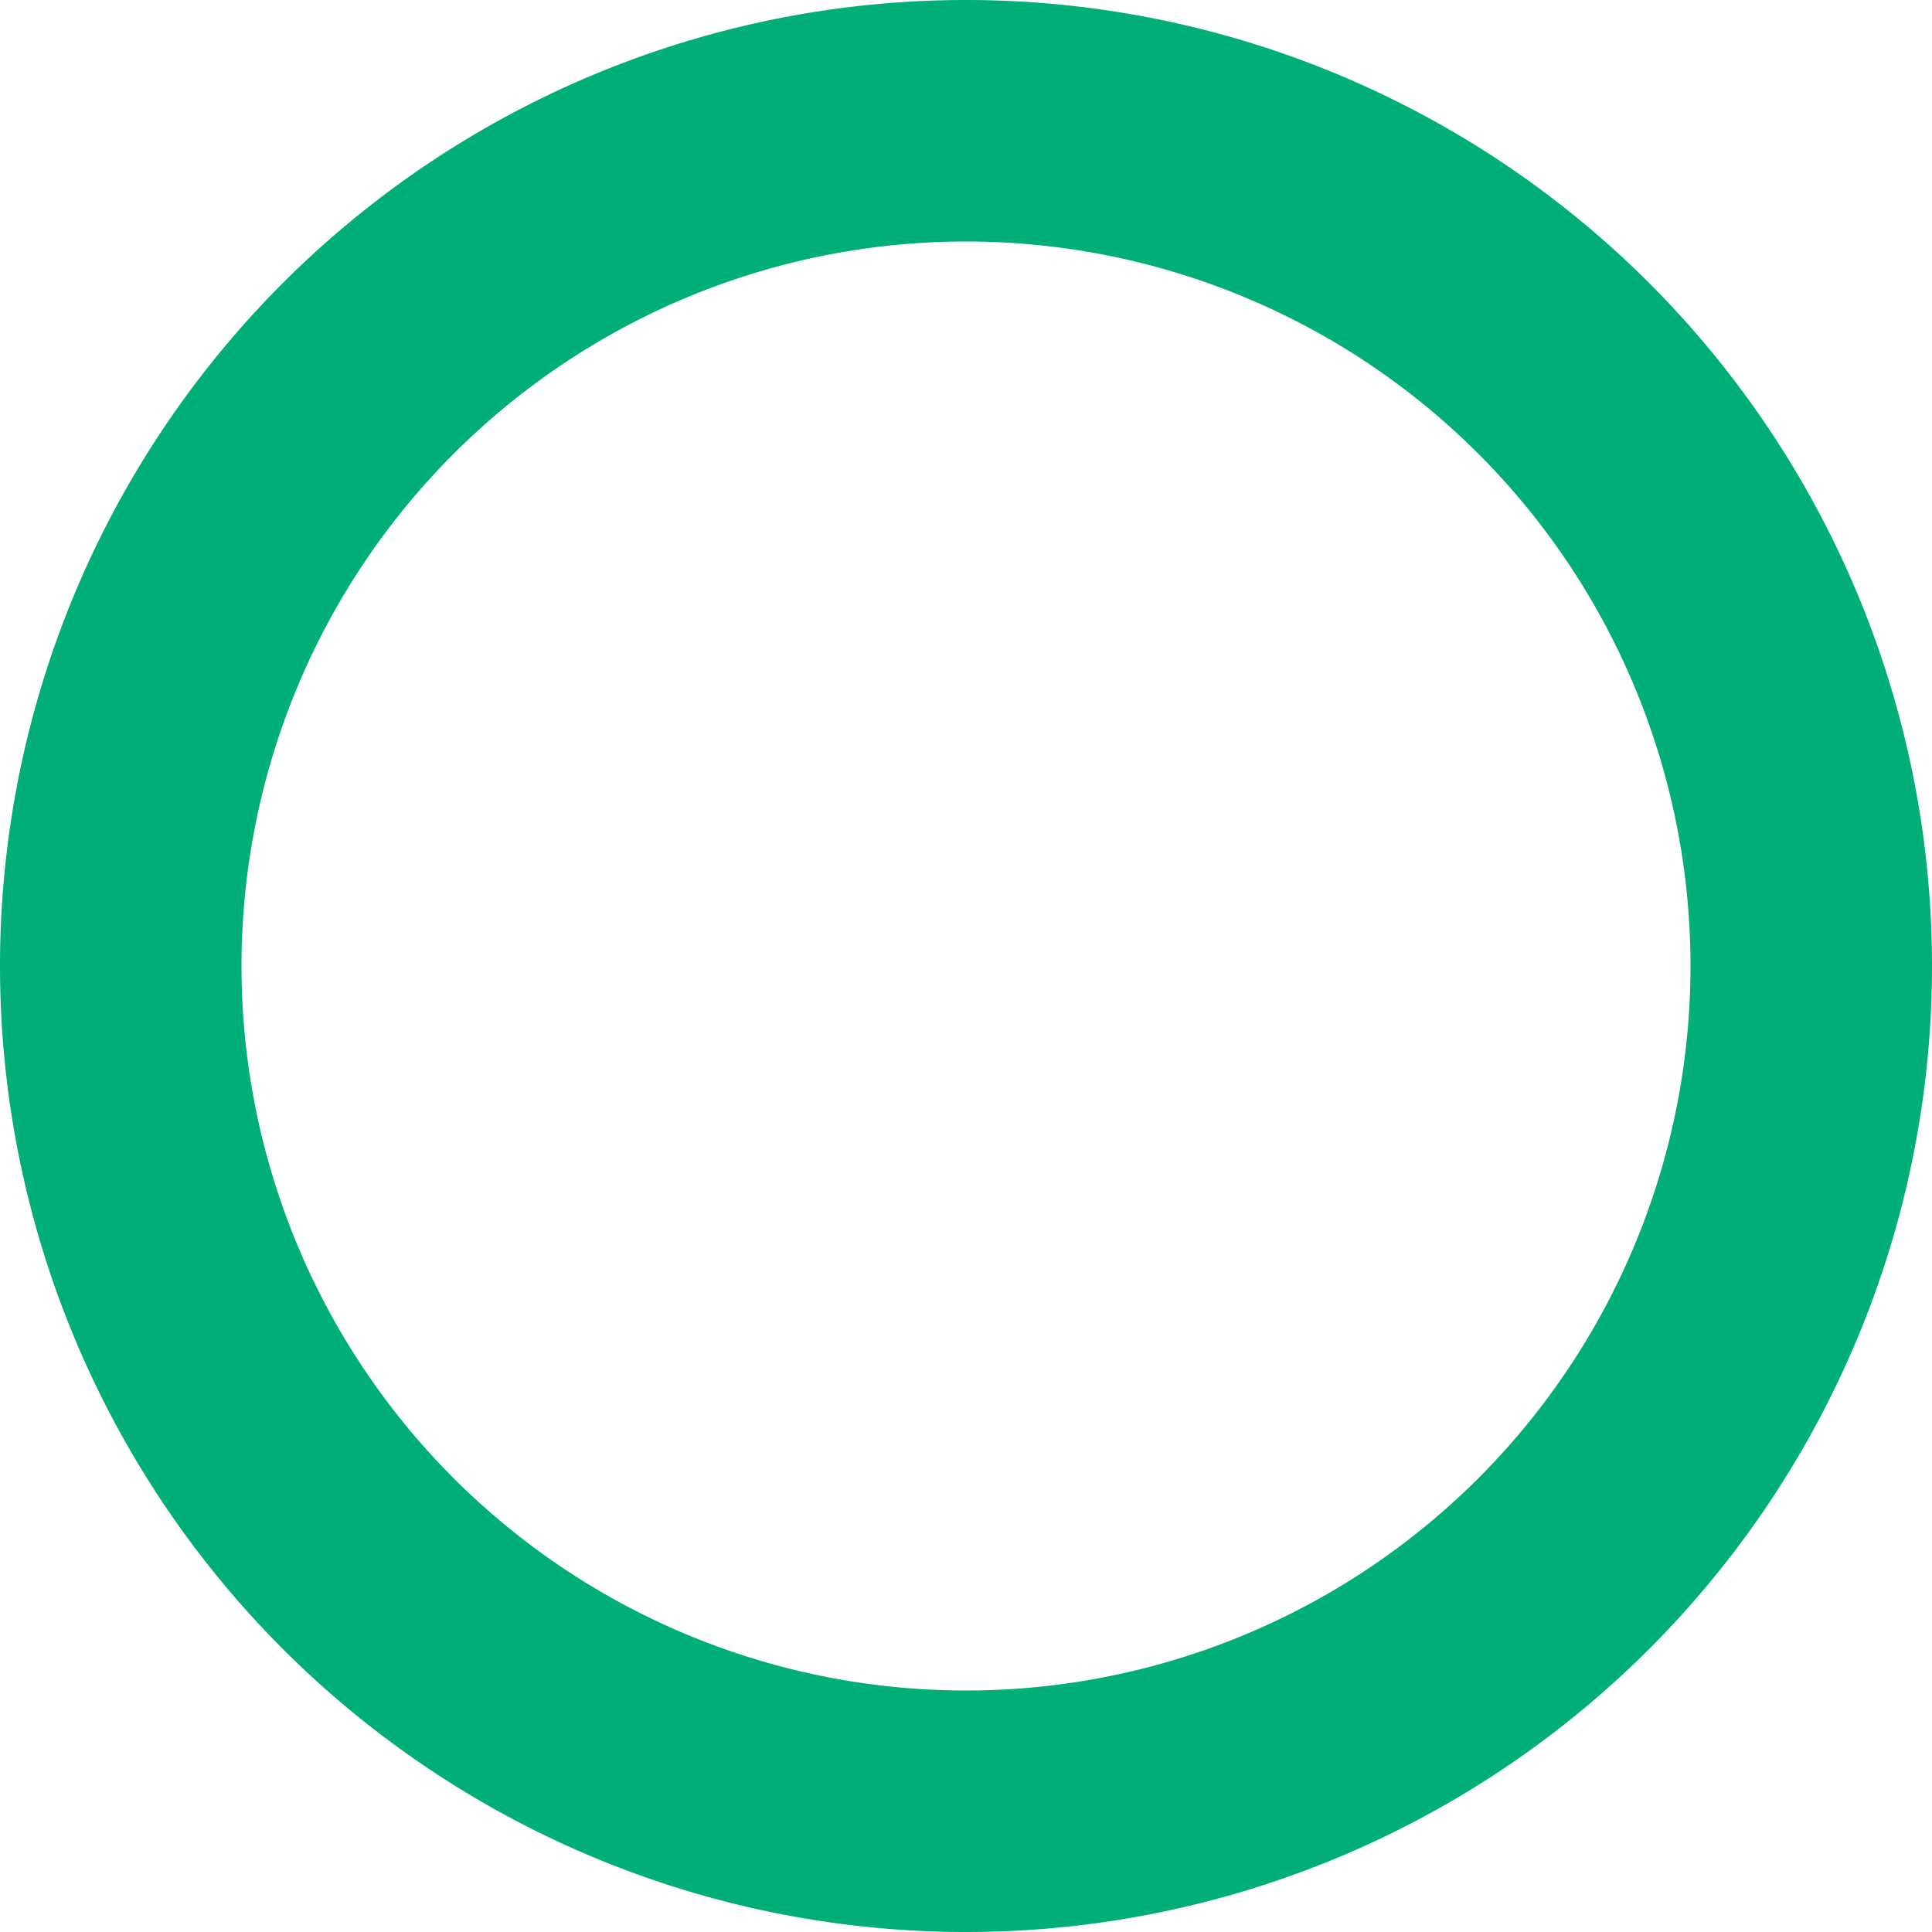<?xml version="1.0" encoding="UTF-8" standalone="no"?>
<svg
   xmlns:dc="http://purl.org/dc/elements/1.1/"
   xmlns:cc="http://creativecommons.org/ns#"
   xmlns:rdf="http://www.w3.org/1999/02/22-rdf-syntax-ns#"
   xmlns:svg="http://www.w3.org/2000/svg"
   xmlns="http://www.w3.org/2000/svg"
   id="svg34"
   version="1.1"
   width="16"
   height="16">
  <defs
     id="defs22">
    <linearGradient
       x1="7.467"
       y1="2.165"
       x2="7.467"
       gradientUnits="userSpaceOnUse"
       y2="11.901"
       id="d">
      <stop
         id="stop2"
         offset="0"
         stop-color="#8eae68" />
      <stop
         id="stop4"
         offset="1"
         stop-color="#7c8d67" />
    </linearGradient>
    <linearGradient
       x1="7.467"
       y1="2.165"
       x2="7.467"
       gradientUnits="userSpaceOnUse"
       y2="11.901"
       id="c">
      <stop
         id="stop7"
         offset="0"
         stop-color="#cbccc8" />
      <stop
         id="stop9"
         offset="1"
         stop-color="#bcea90" />
    </linearGradient>
    <linearGradient
       x1="7.467"
       y1="2.165"
       x2="7.467"
       gradientUnits="userSpaceOnUse"
       y2="11.901"
       id="b">
      <stop
         id="stop12"
         offset="0"
         stop-color="#c0e49a" />
      <stop
         id="stop14"
         offset="1"
         stop-color="#b9de92" />
    </linearGradient>
    <linearGradient
       x1="7.467"
       y1="2.165"
       x2="7.467"
       gradientUnits="userSpaceOnUse"
       y2="11.901"
       id="a">
      <stop
         id="stop17"
         offset="0"
         stop-color="#8ea476" />
      <stop
         id="stop19"
         offset="1"
         stop-color="#6c7e58" />
    </linearGradient>
  </defs>
  <path
     id="path4515"
     d="M 8 0 A 8 8 0 0 0 0 8 A 8 8 0 0 0 8 16 A 8 8 0 0 0 16 8 A 8 8 0 0 0 8 0 z M 8 2 A 6 6 0 0 1 14 8 A 6 6 0 0 1 8 14 A 6 6 0 0 1 2 8 A 6 6 0 0 1 8 2 z "
     style="opacity:1;fill:#00ae77;fill-opacity:1;stroke:none;stroke-width:2.637;stroke-miterlimit:4;stroke-dasharray:none;stroke-opacity:1" />
</svg>
